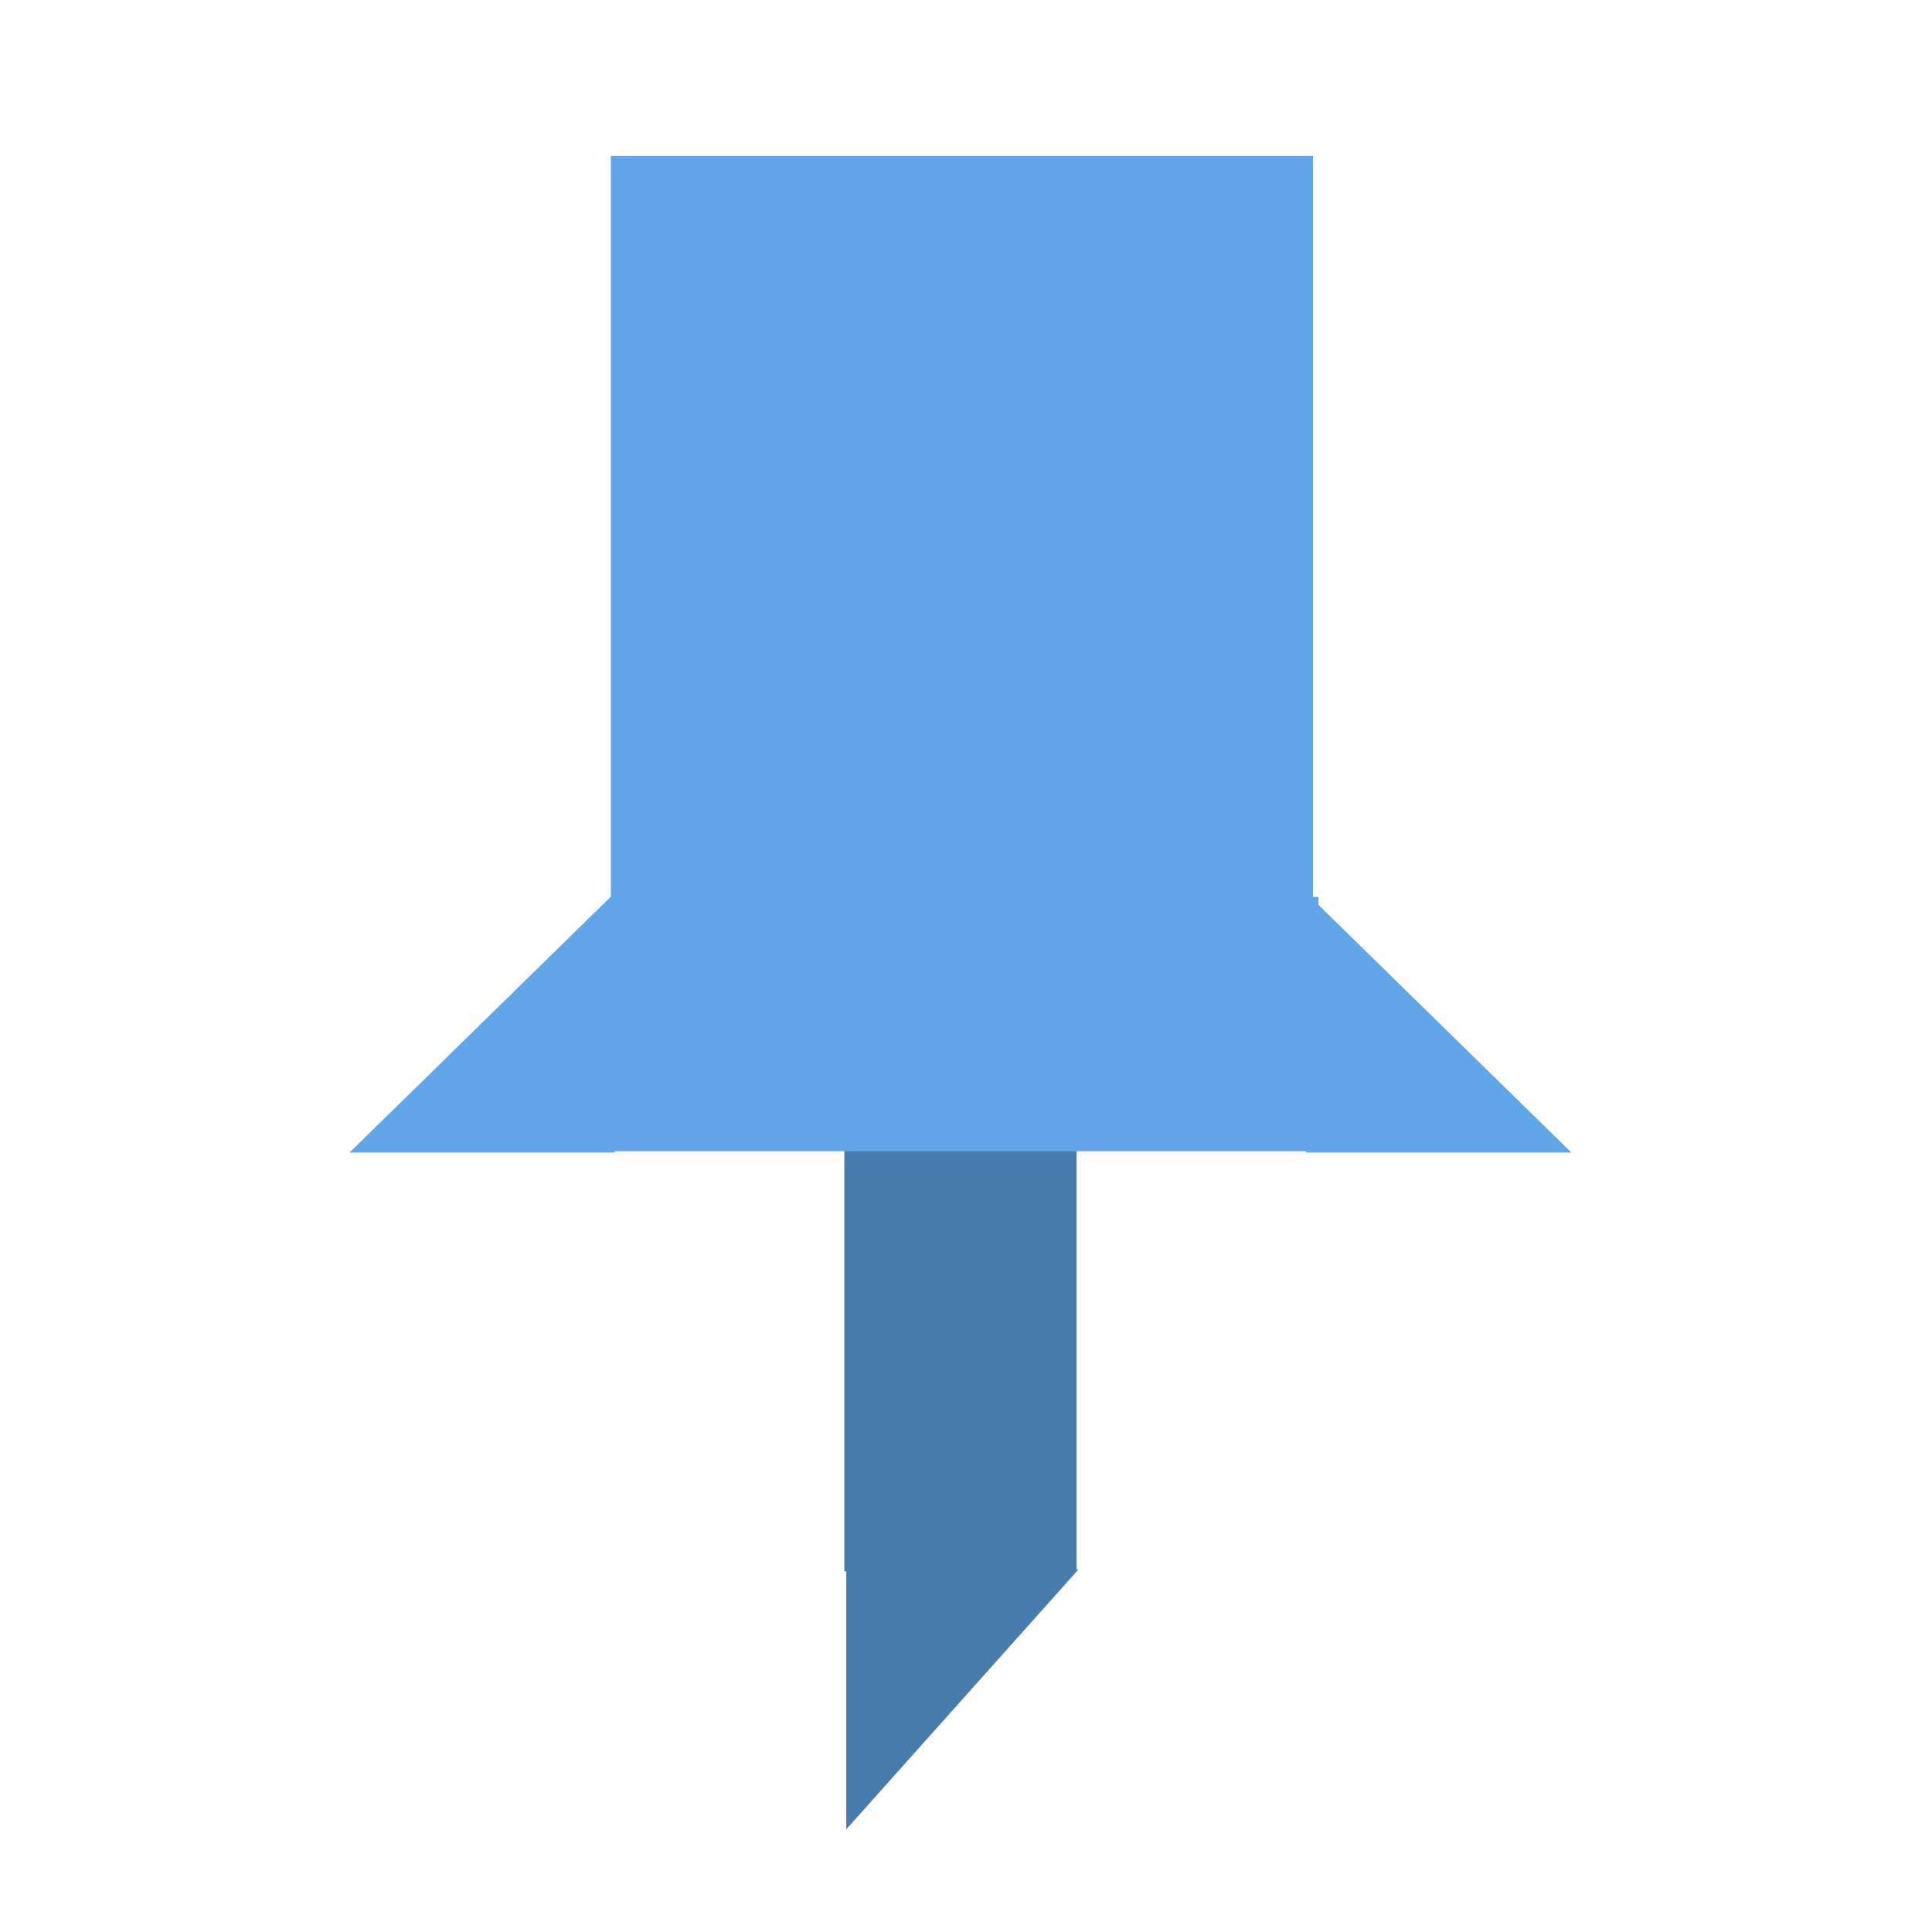 <?xml version="1.0"?>
<svg width="48" height="48" xmlns="http://www.w3.org/2000/svg">
 <!-- Created with Method Draw - http://github.com/duopixel/Method-Draw/ -->
 <g>
  <title>background</title>
  <rect fill="#ffffff" id="canvas_background" height="50" width="50" y="-1" x="-1"/>
  <g display="none" overflow="visible" y="0" x="0" height="100%" width="100%" id="canvasGrid">
   <rect fill="url(#gridpattern)" stroke-width="0" y="0" x="0" height="100%" width="100%"/>
  </g>
 </g>
 <g>
  <title>Layer 1</title>
  <g id="svg_14">
   <rect stroke="#0f0f00" id="svg_10" height="12.912" width="5.769" y="26.129" x="20.978" stroke-opacity="0" stroke-width="1.5" fill="#487caf"/>
   <path stroke="#0f0f00" transform="rotate(90 23.91,42.221) " id="svg_13" d="m20.682,45.106l0,-5.769l6.456,5.769l-6.456,0z" stroke-opacity="0" stroke-width="1.5" fill="#487caf"/>
  </g>
  <rect stroke="#0f0f00" id="svg_6" height="21.429" width="17.445" y="3.876" x="15.176" stroke-opacity="0" stroke-width="1.5" fill="#62a6ea"/>
  <path stroke="#0f0f00" id="svg_7" d="m32.448,28.635l0,-6.456l6.593,6.456l-6.593,0z" stroke-opacity="0" stroke-width="1.5" fill="#62a6ea"/>
  <rect stroke="#0f0f00" id="svg_8" height="6.319" width="17.582" y="22.283" x="15.176" stroke-opacity="0" stroke-width="1.5" fill="#62a6ea"/>
  <path stroke="#0f0f00" id="svg_9" d="m15.277,28.635l0,-6.456l-6.593,6.456l6.593,0z" stroke-opacity="0" stroke-width="1.5" fill="#62a6ea"/>
 </g>
</svg>
